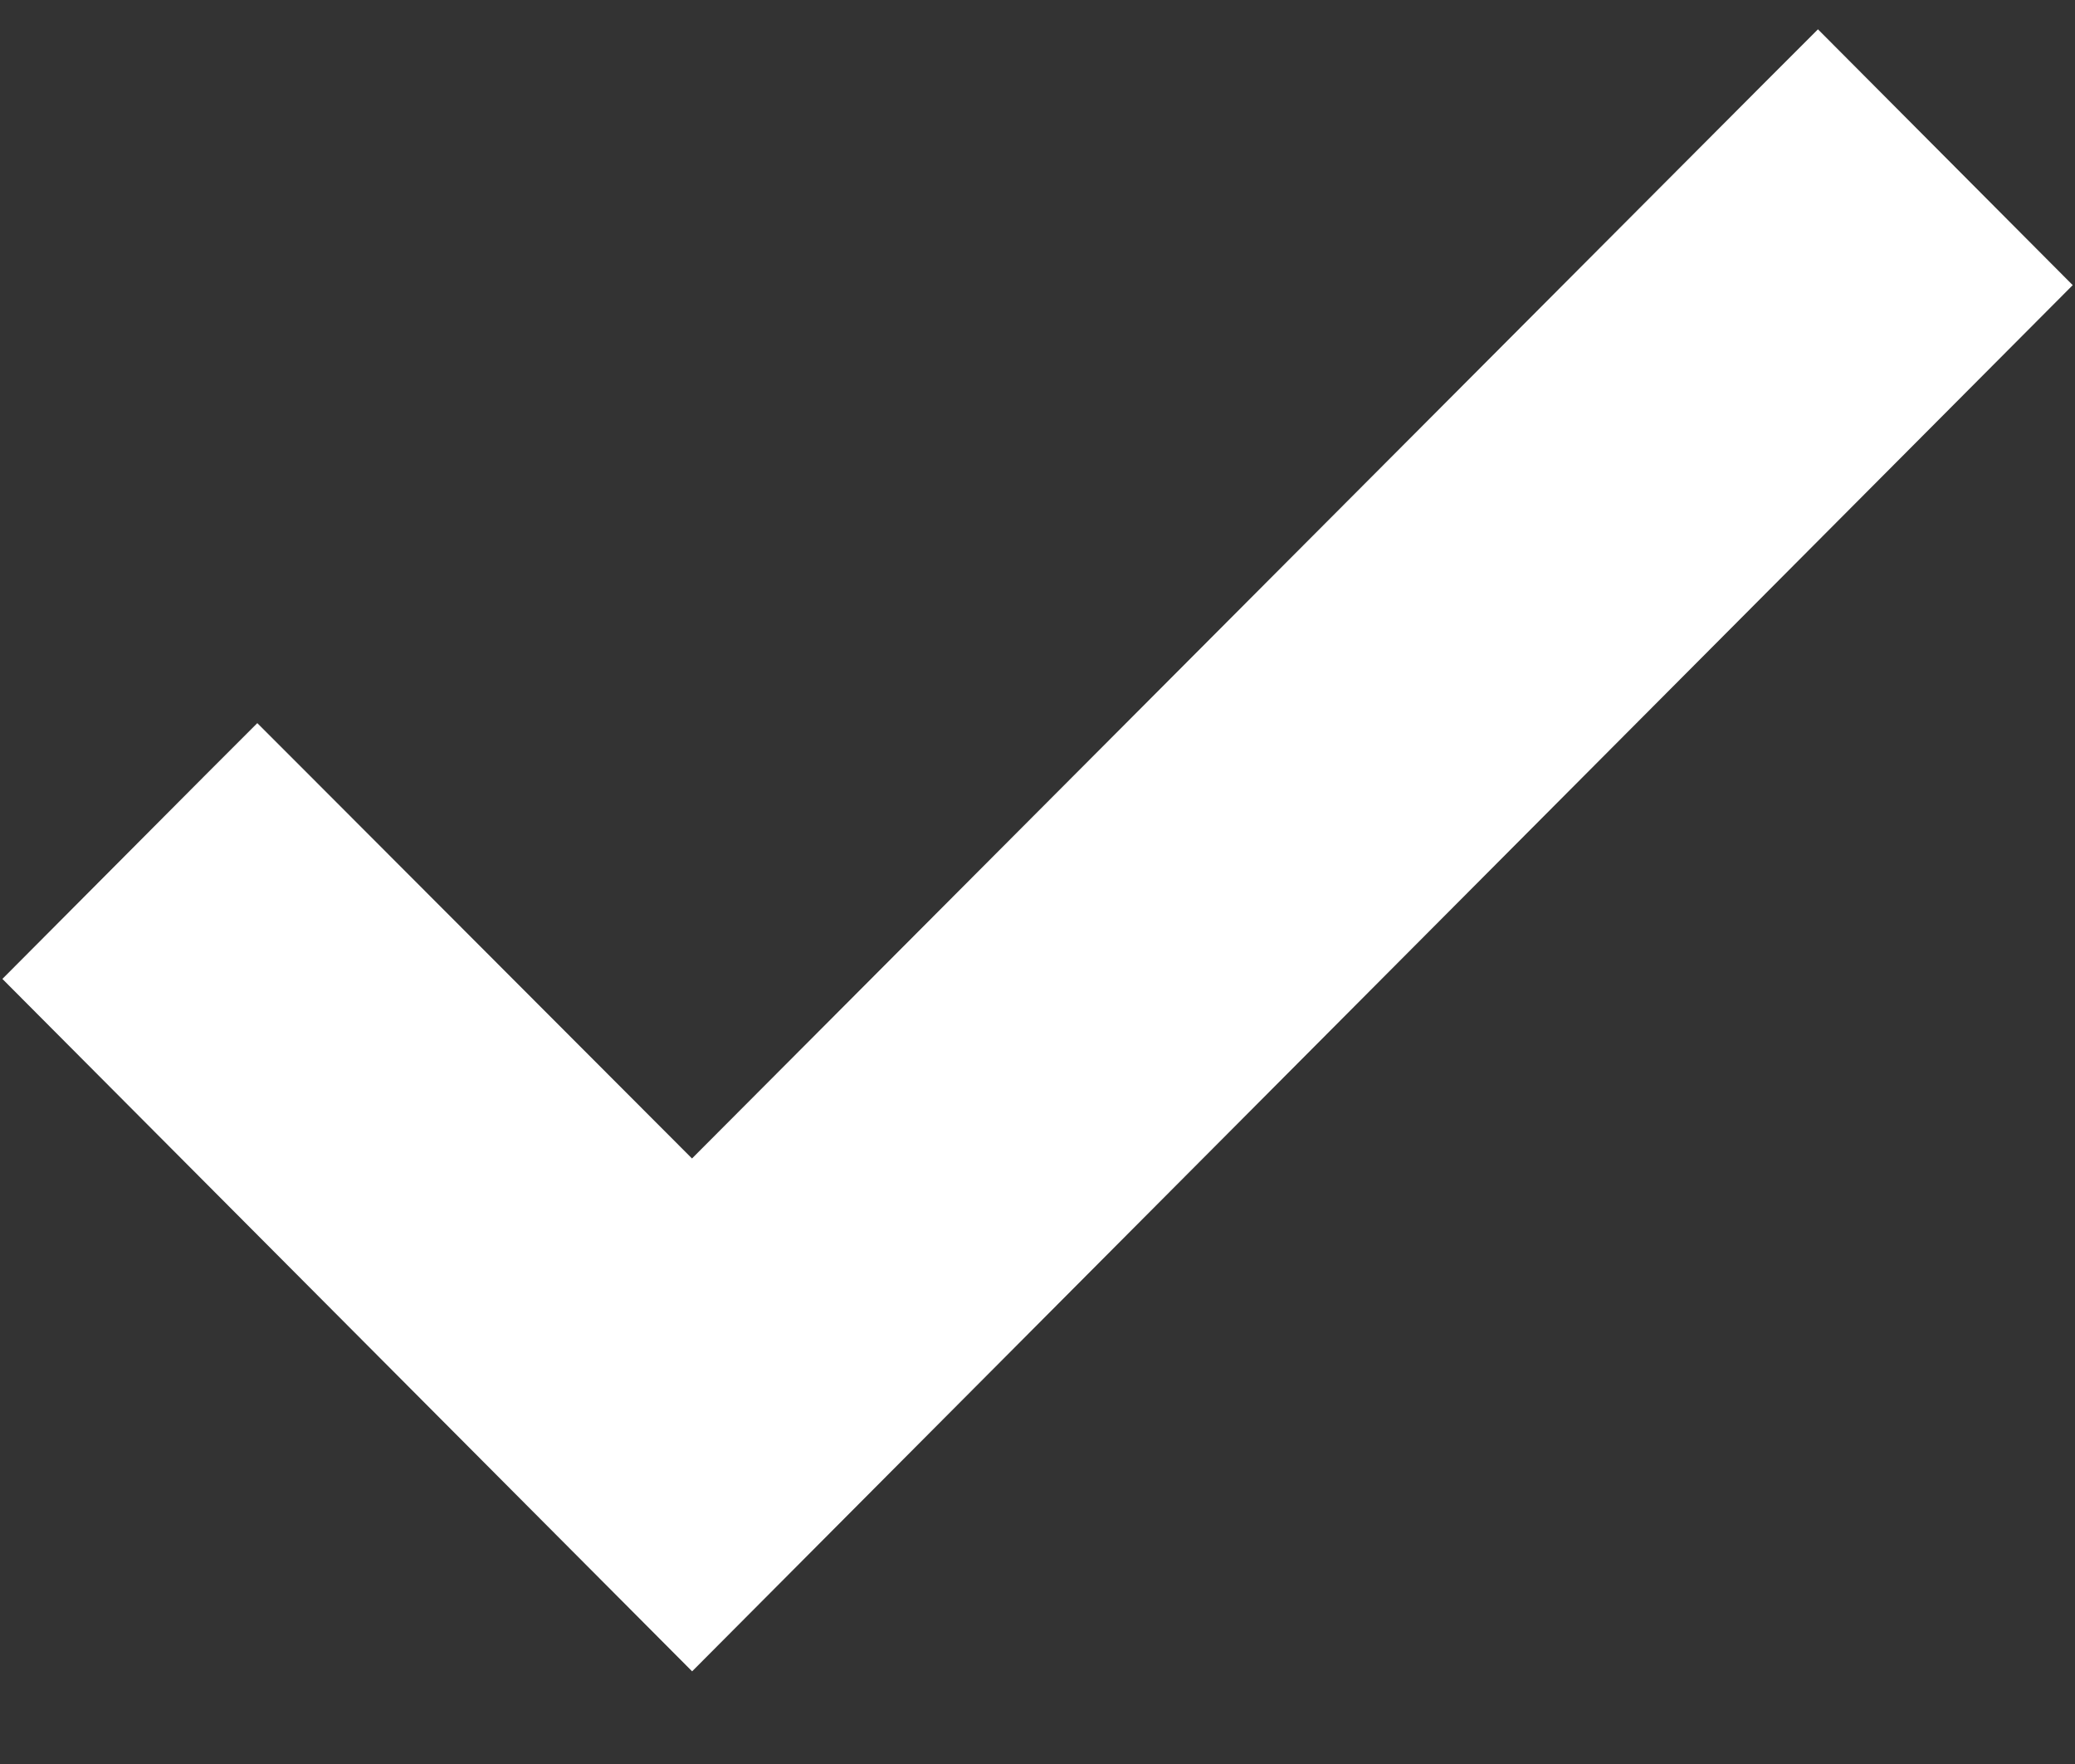 <svg width="20" height="17" viewBox="0 0 20 17" fill="none" xmlns="http://www.w3.org/2000/svg">
<rect x="0" y="0" width="20" height="17" fill="#333333" stroke="none"/>
<path d="M19.22 3.001L19.472 2.748L19.22 2.495L17.776 1.045L17.522 0.79L17.267 1.045L6.67 11.672L2.734 7.73L2.48 7.476L2.226 7.73L0.781 9.181L0.529 9.434L0.781 9.687L6.417 15.344L6.671 15.599L6.925 15.344L19.22 3.001Z" fill="white" stroke="white" stroke-width="0.717"/>
</svg>
